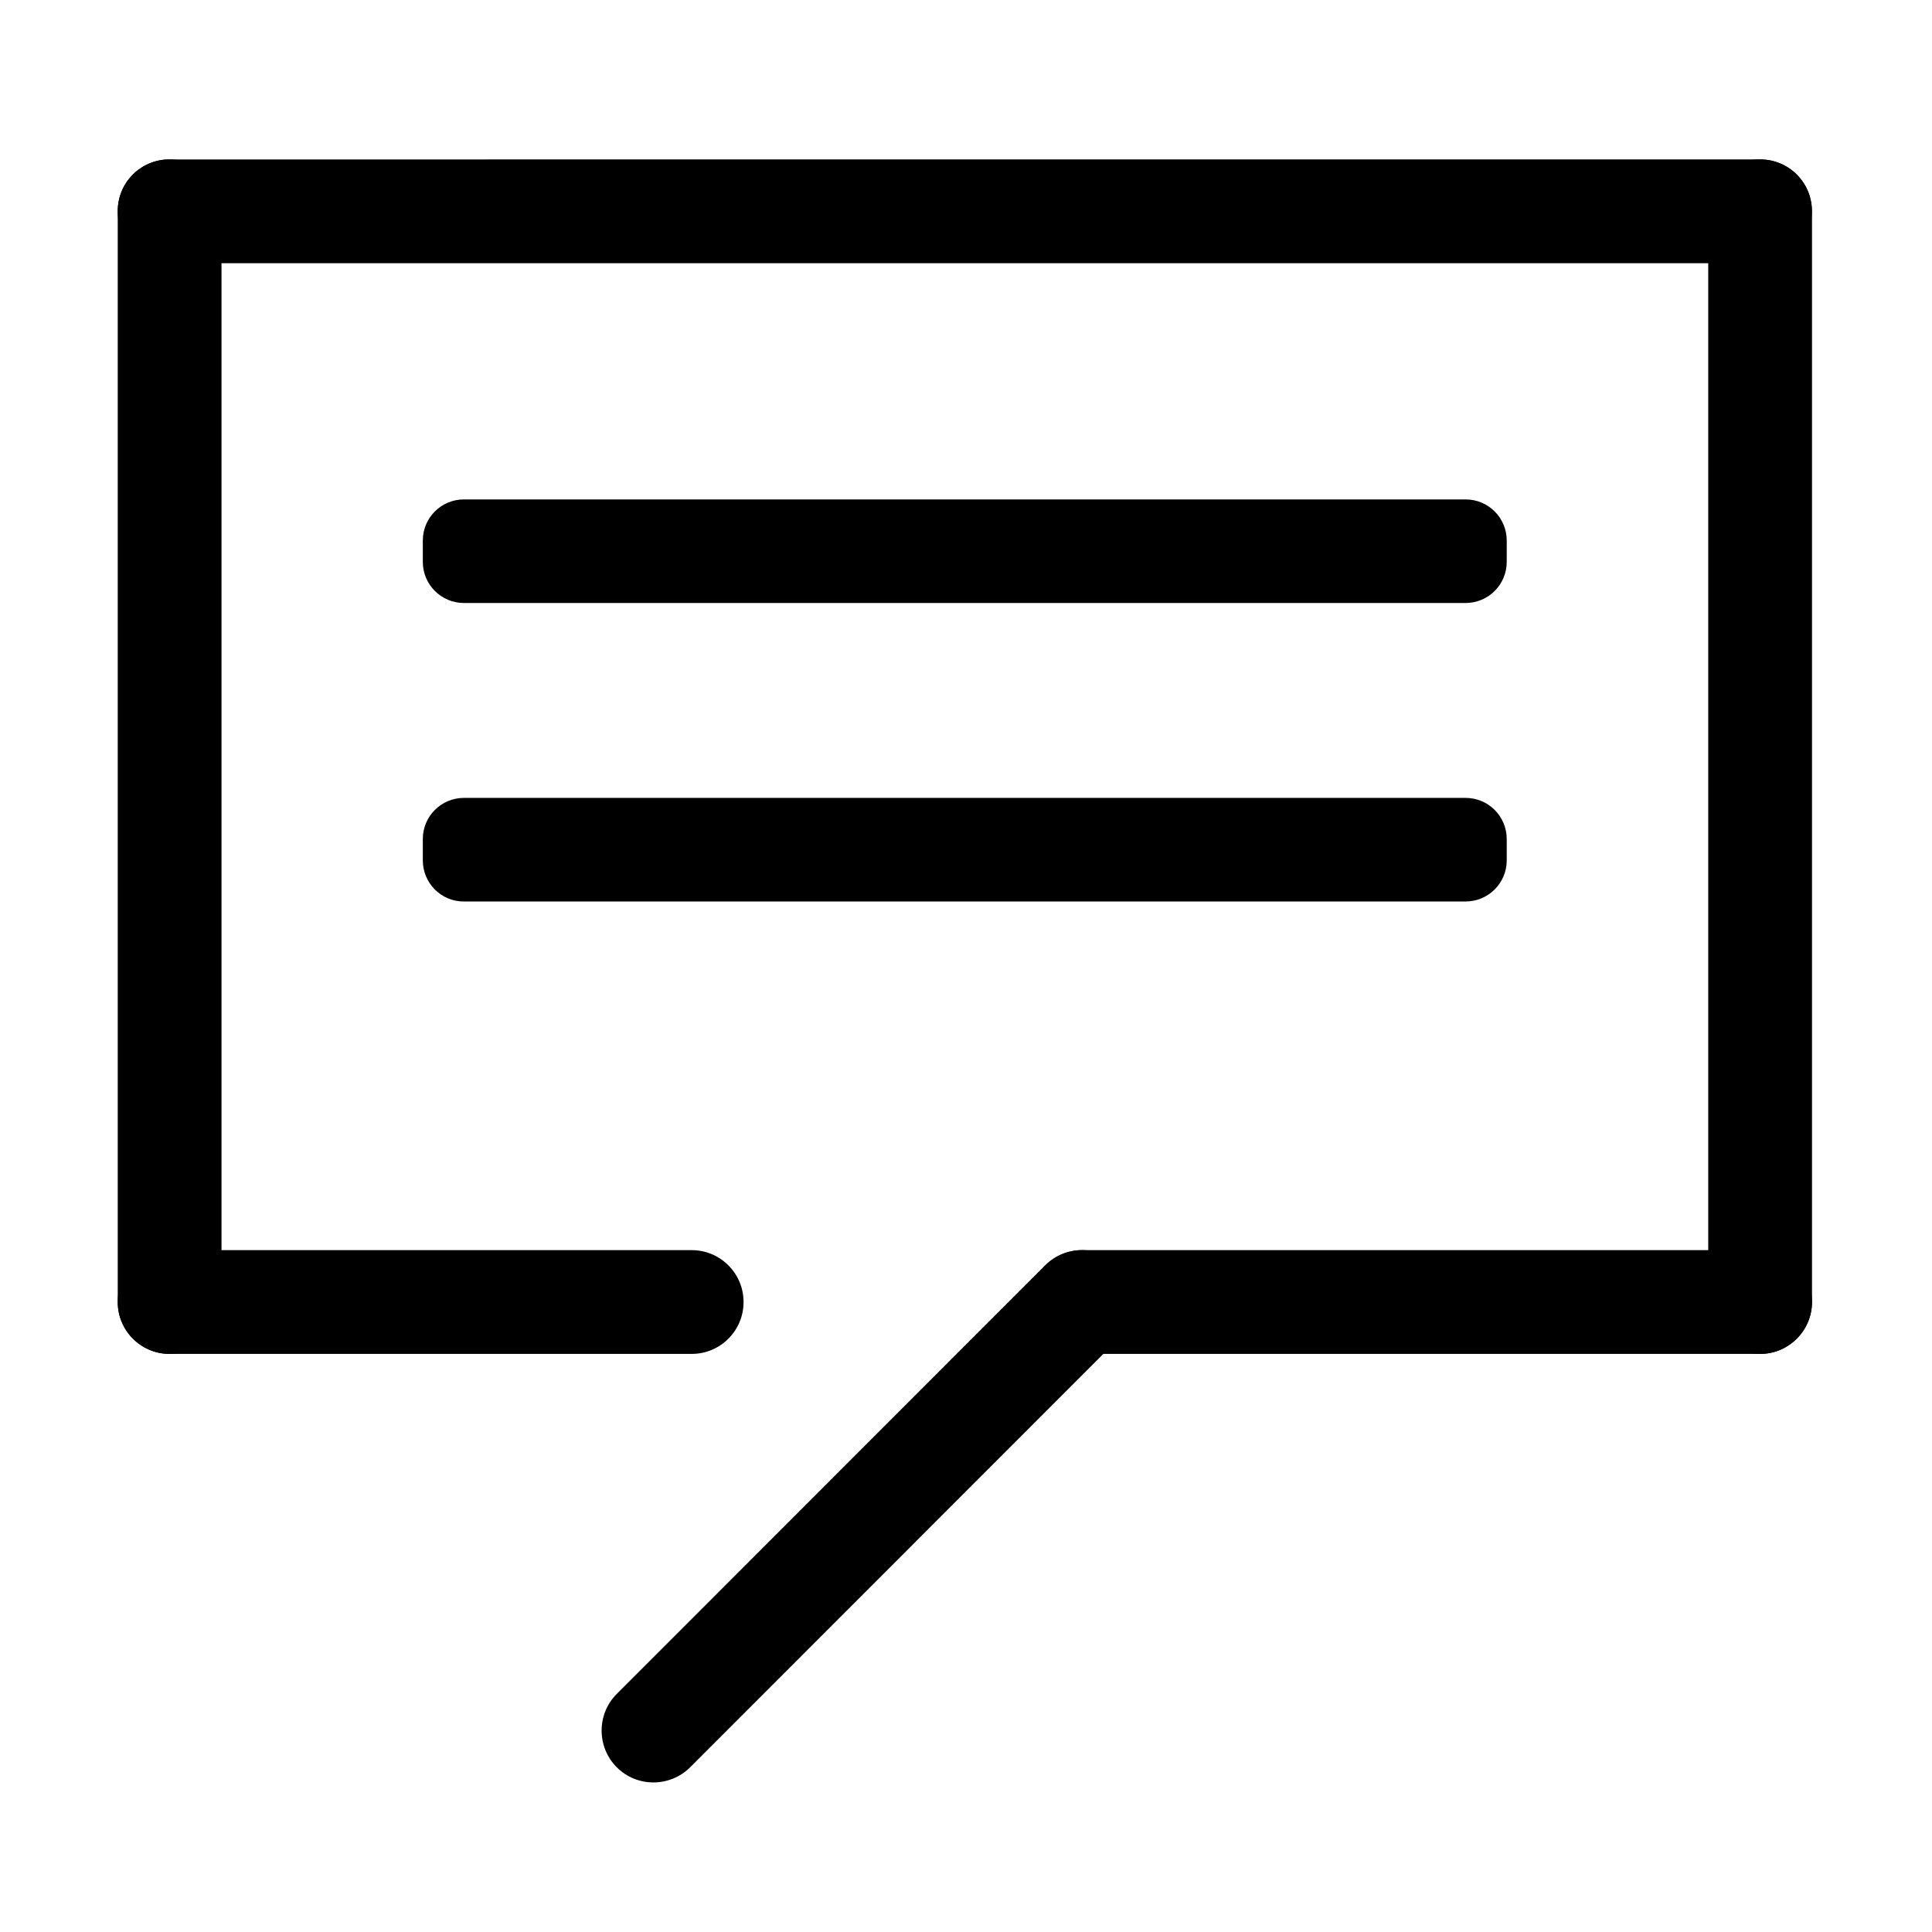 <?xml version="1.0" standalone="no"?><!DOCTYPE svg PUBLIC "-//W3C//DTD SVG 1.1//EN" "http://www.w3.org/Graphics/SVG/1.1/DTD/svg11.dtd"><svg t="1516892656592" class="icon" style="" viewBox="0 0 1024 1024" version="1.1" xmlns="http://www.w3.org/2000/svg" p-id="12635" xmlns:xlink="http://www.w3.org/1999/xlink" width="200" height="200"><defs><style type="text/css"></style></defs><path d="M89.9 717.6c-15.2 0-27.5-12.3-27.5-27.5V112c0-15.2 12.3-27.5 27.5-27.5s27.5 12.3 27.5 27.5v578c0 15.2-12.3 27.6-27.5 27.6z" p-id="12636"></path><path d="M62.4 112.2v-0.4c0-15.1 12.2-27.3 27.3-27.3H933c15.1 0 27.3 12.2 27.3 27.3v0.4c0 15.1-12.2 27.3-27.3 27.3H89.7c-15.1 0-27.3-12.2-27.3-27.3zM224.1 297.8v-11.3c0-12.1 9.8-21.8 21.8-21.8h530.9c12.1 0 21.8 9.8 21.8 21.8v11.3c0 12.1-9.8 21.8-21.8 21.8H245.9c-12 0-21.8-9.7-21.8-21.8zM224.1 456v-11.3c0-12.1 9.8-21.8 21.8-21.8h530.9c12.1 0 21.8 9.8 21.8 21.8V456c0 12.1-9.8 21.8-21.8 21.8H245.9c-12 0.1-21.8-9.7-21.8-21.8zM62.4 690.1c0-15.2 12.3-27.5 27.5-27.5h276.7c15.2 0 27.5 12.3 27.5 27.5s-12.3 27.5-27.5 27.5H89.9c-15.2 0-27.5-12.4-27.5-27.5zM546.2 690.1c0-15.2 12.3-27.5 27.5-27.5h359.2c15.2 0 27.5 12.3 27.5 27.5s-12.3 27.5-27.5 27.5H573.7c-15.2 0-27.5-12.4-27.5-27.5z" p-id="12637"></path><path d="M326.9 936.7c-10.7-10.7-10.7-28.2 0-38.9L554 670.6c10.7-10.7 28.2-10.7 38.9 0s10.7 28.2 0 38.9L365.8 936.7c-10.8 10.7-28.2 10.7-38.9 0zM932.9 717.6c-15.2 0-27.5-12.3-27.5-27.5V112c0-15.2 12.3-27.5 27.5-27.5s27.5 12.3 27.5 27.5v578c0 15.2-12.4 27.6-27.5 27.6z" p-id="12638"></path></svg>
